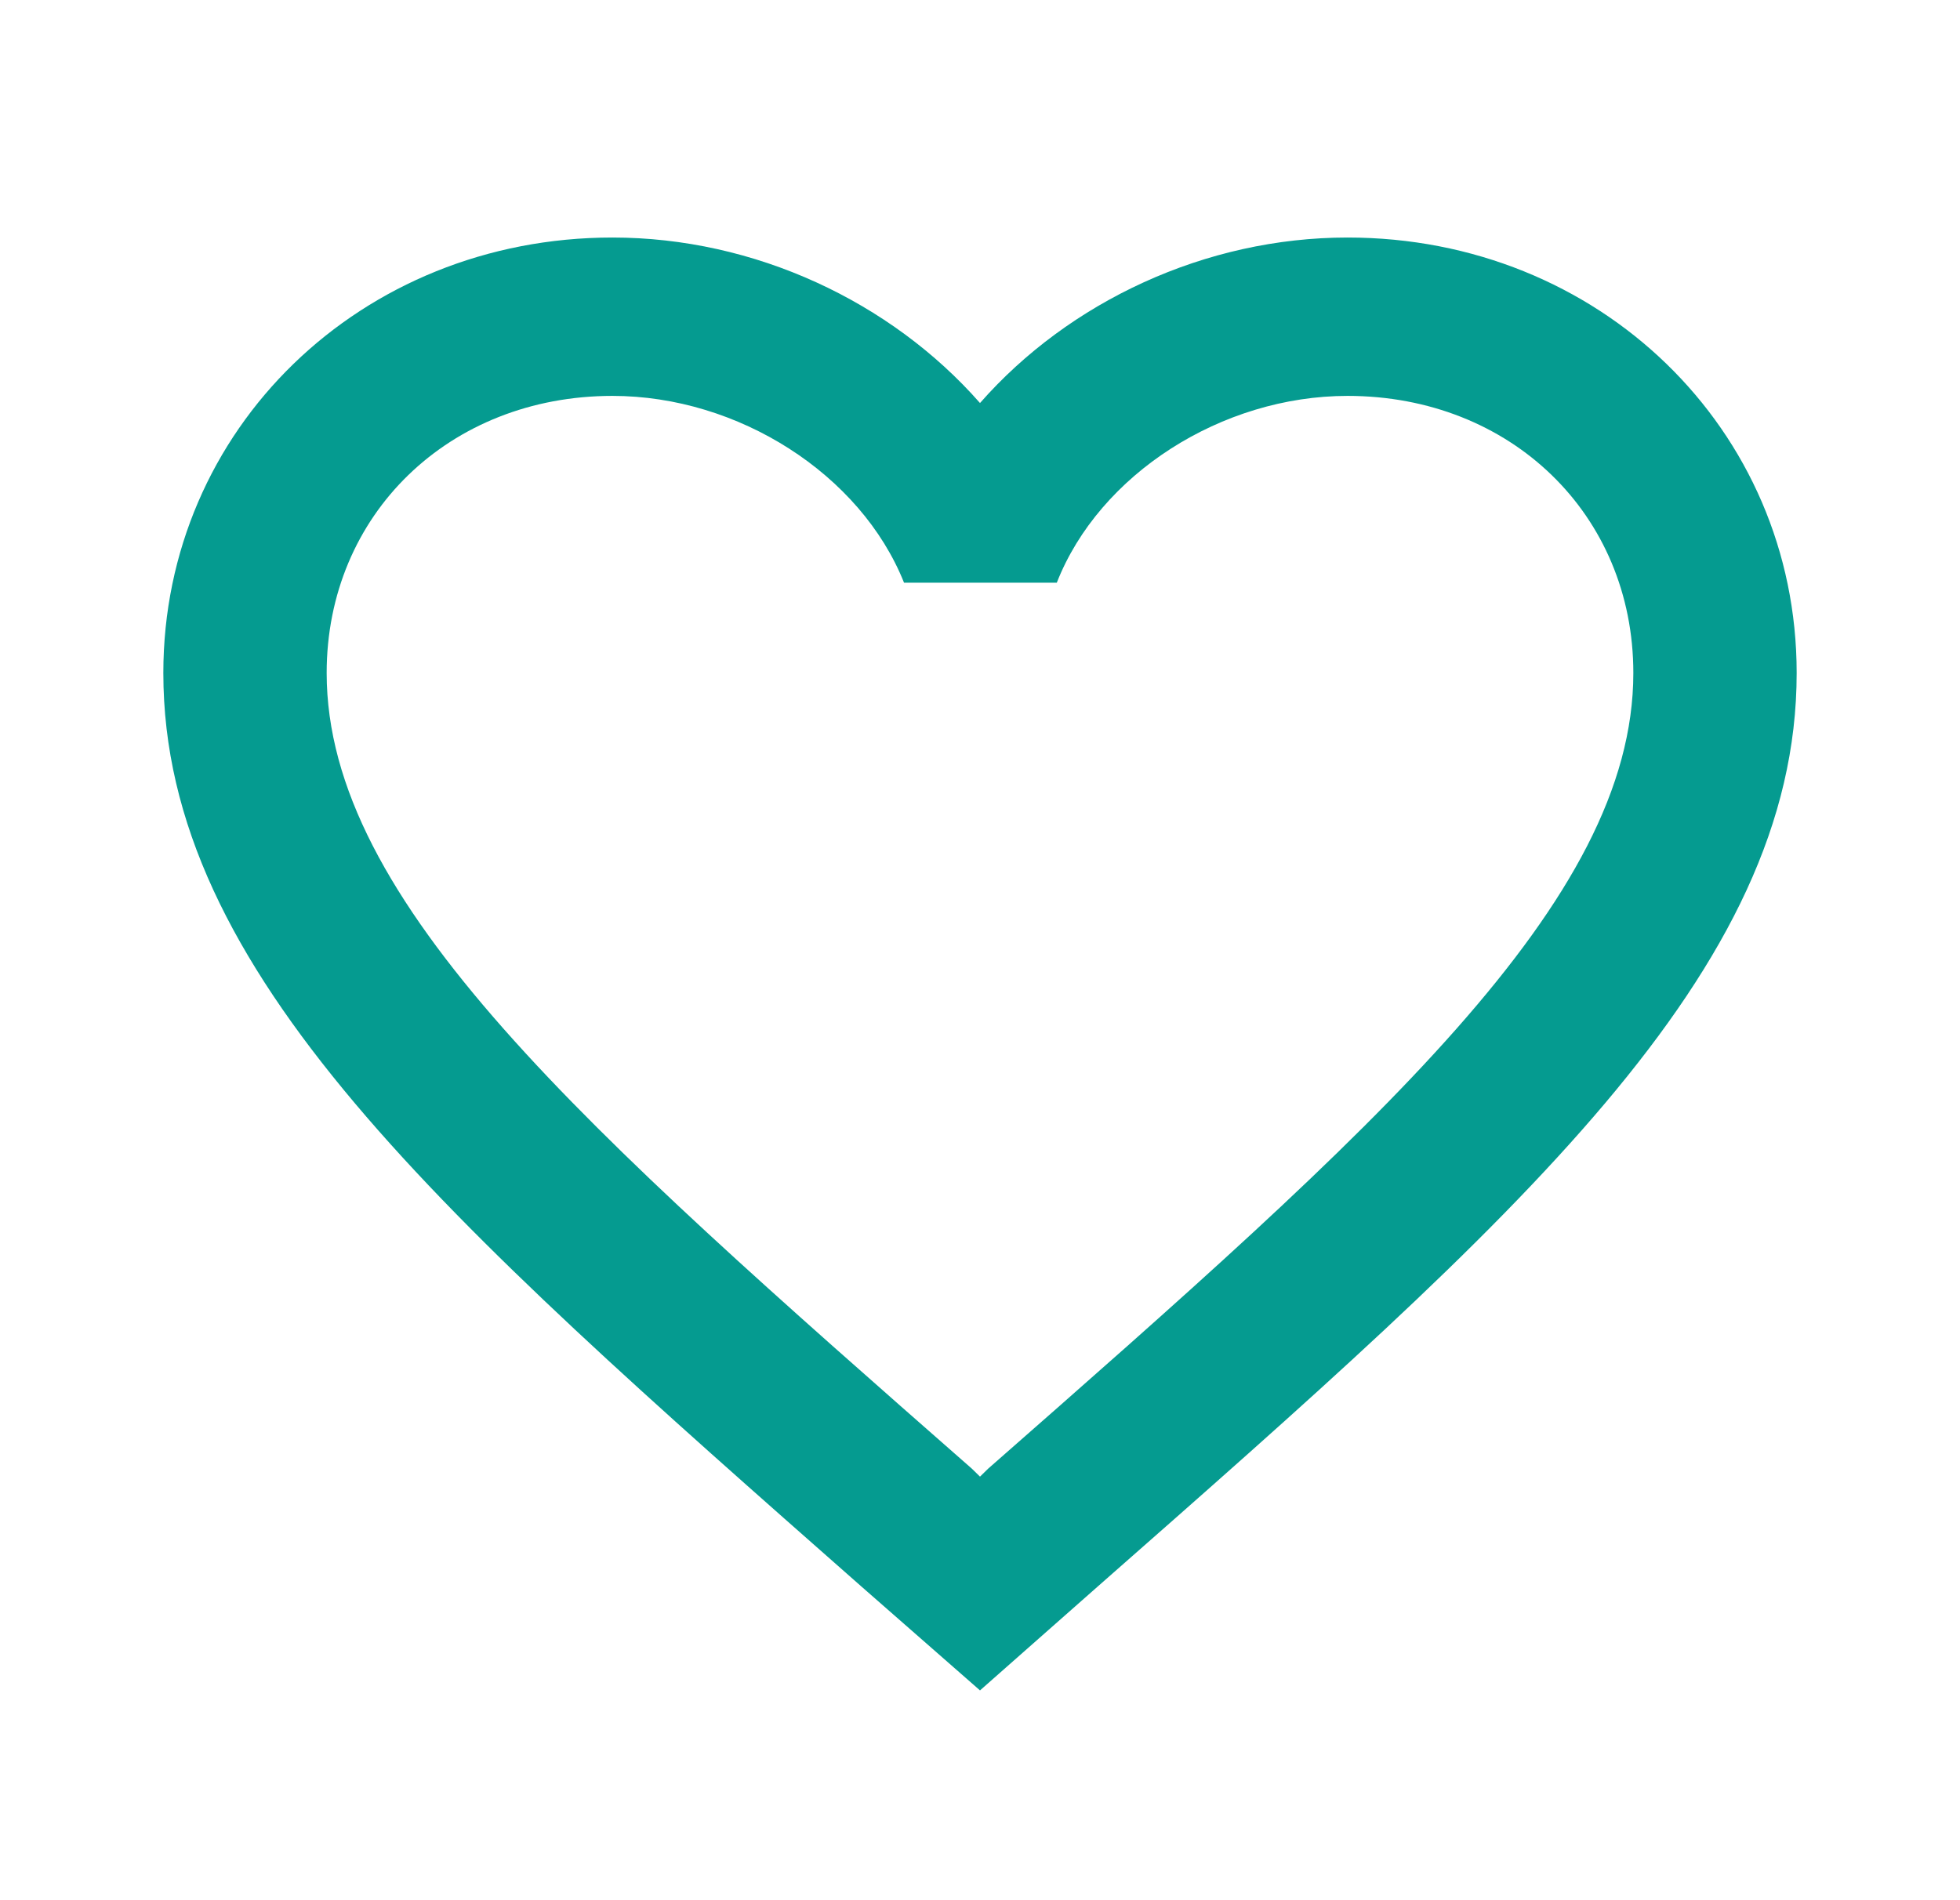 <svg width="33" height="32" viewBox="0 0 33 32" fill="none" xmlns="http://www.w3.org/2000/svg">
<g clip-path="url(#clip0_32_1885)">
<path d="M22.688 4C20.295 4 17.999 5.08 16.5 6.787C15.001 5.08 12.705 4 10.312 4C6.077 4 2.75 7.227 2.75 11.333C2.75 16.373 7.425 20.48 14.506 26.72L16.5 28.467L18.494 26.707C25.575 20.48 30.25 16.373 30.25 11.333C30.25 7.227 26.922 4 22.688 4ZM16.637 24.733L16.5 24.867L16.363 24.733C9.818 18.987 5.5 15.187 5.5 11.333C5.5 8.667 7.562 6.667 10.312 6.667C12.43 6.667 14.492 7.987 15.221 9.813H17.793C18.508 7.987 20.57 6.667 22.688 6.667C25.438 6.667 27.5 8.667 27.5 11.333C27.5 15.187 23.183 18.987 16.637 24.733Z" fill="#059B90"/>
</g>
<defs>
<clipPath id="clip0_32_1885">
<rect width="33" height="32" fill="white"/>
</clipPath>
</defs>
</svg>
